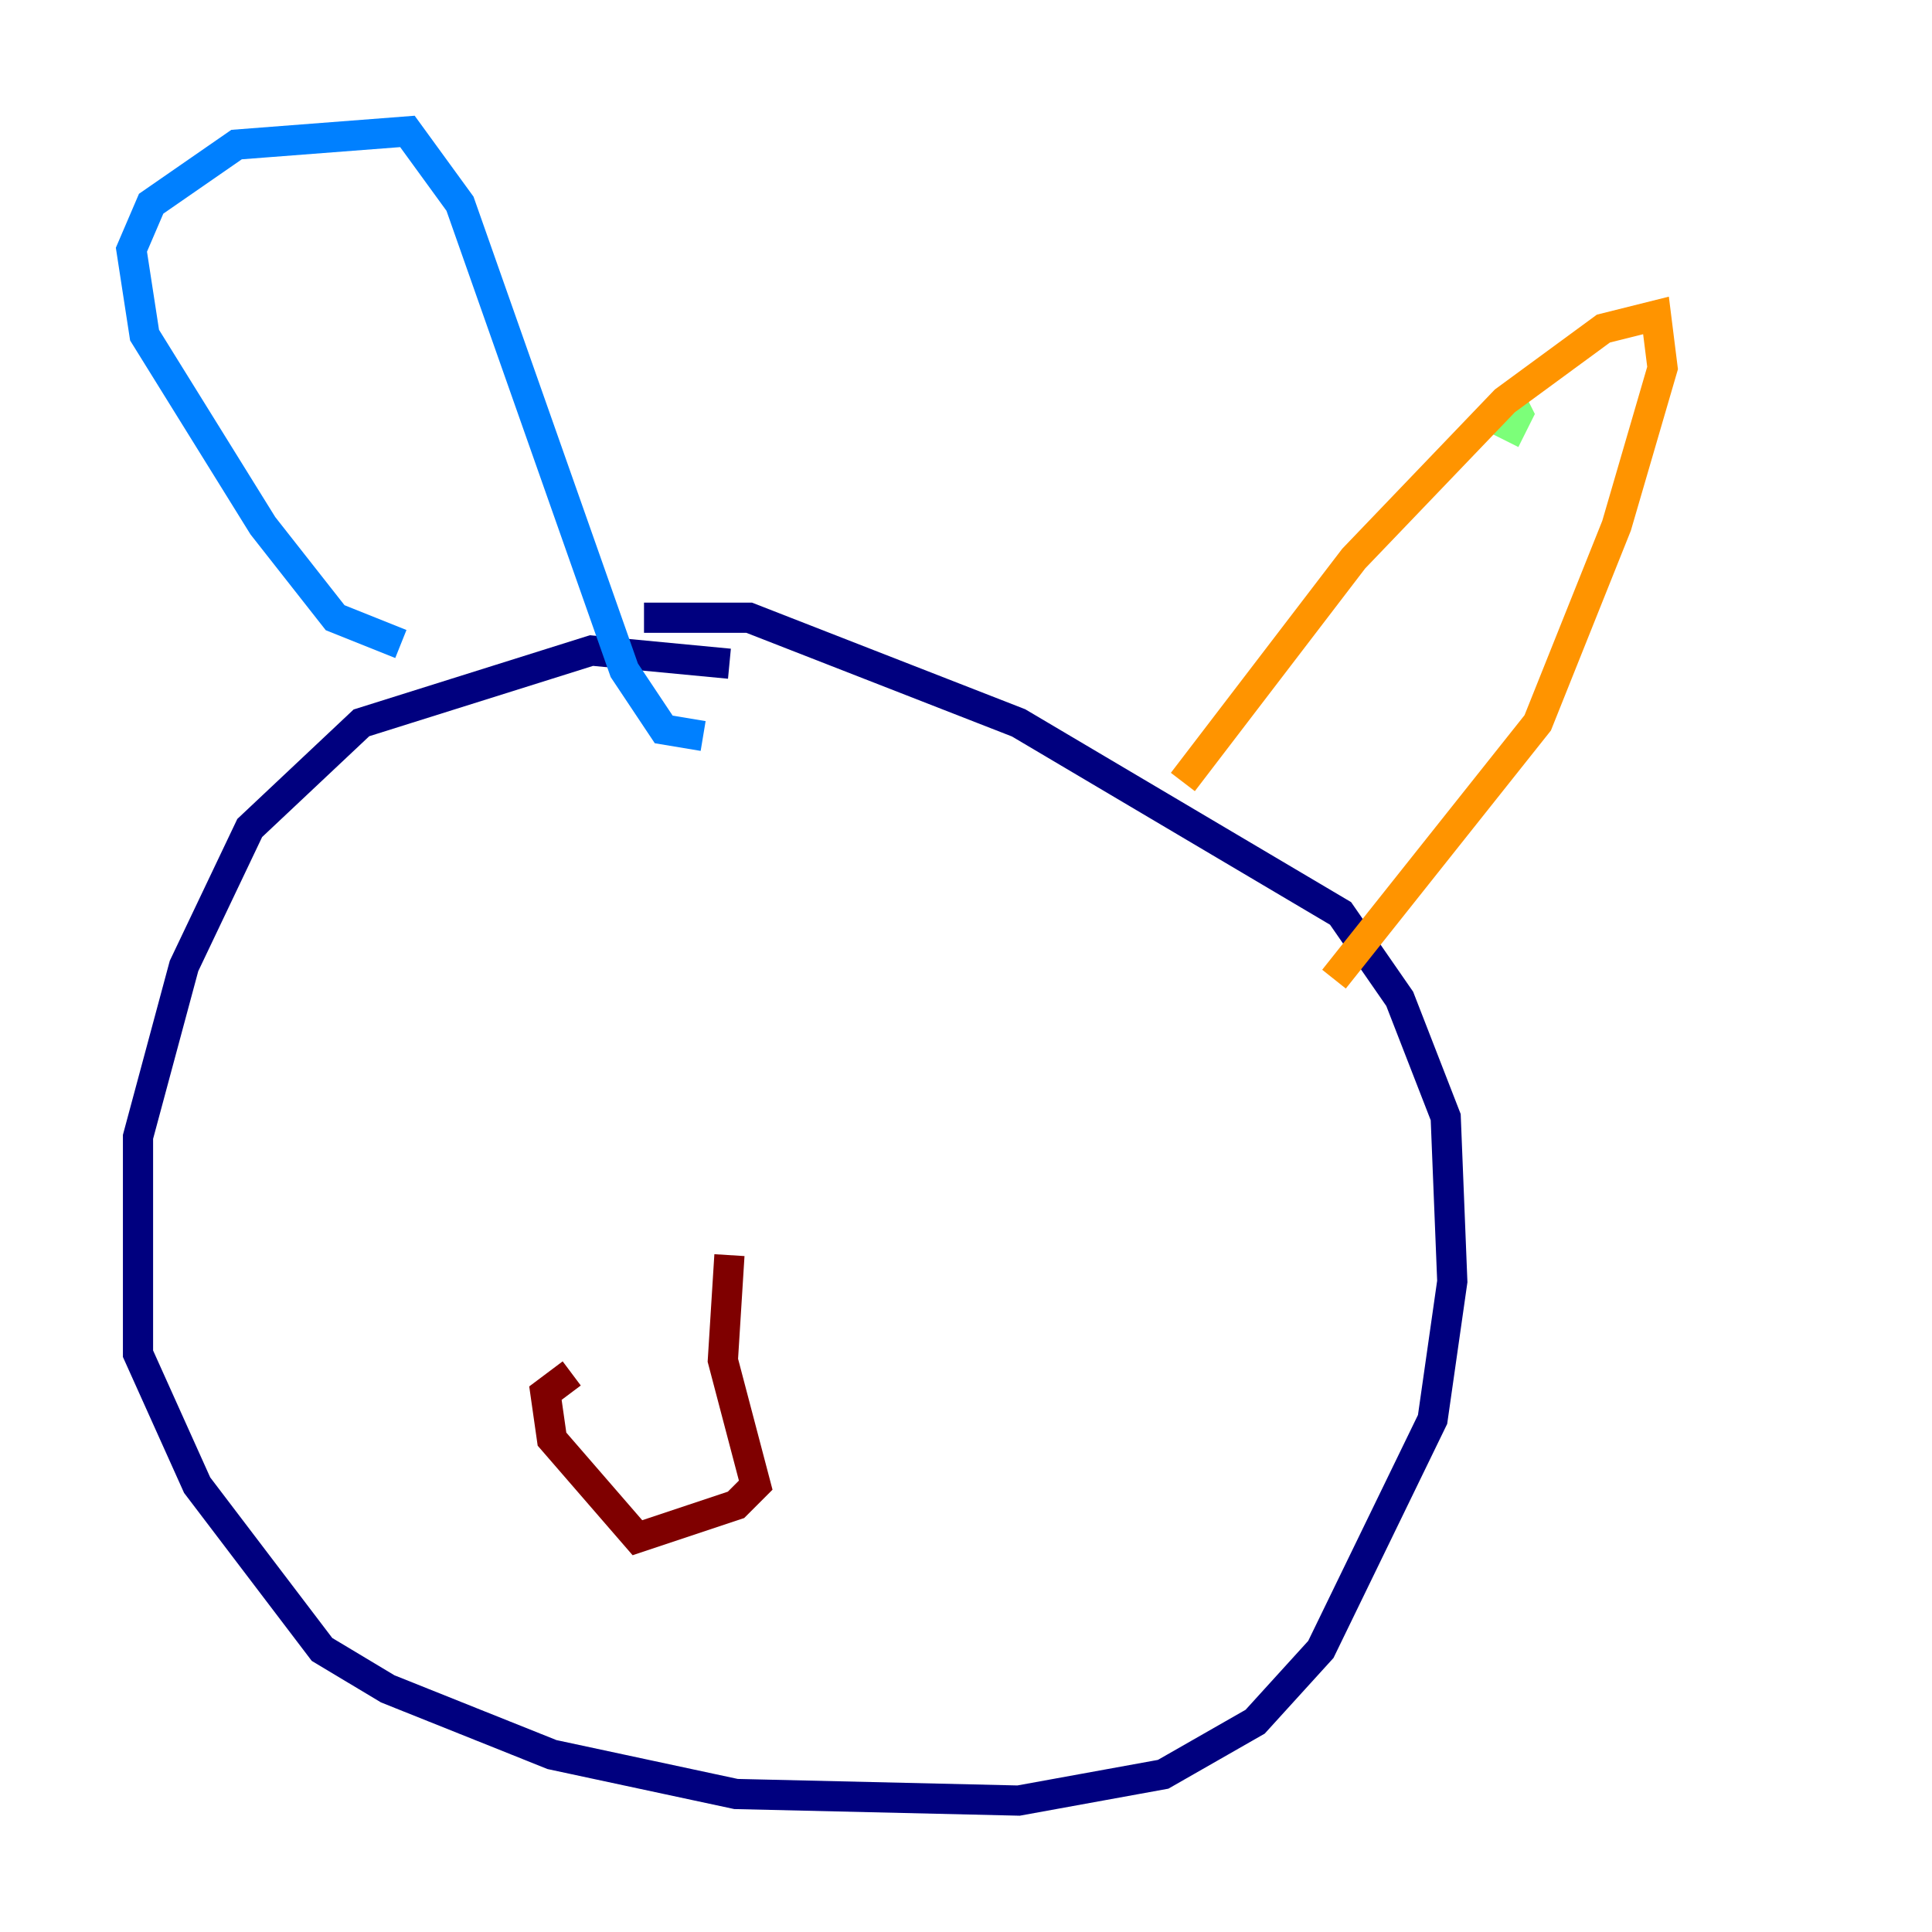 <?xml version="1.0" encoding="utf-8" ?>
<svg baseProfile="tiny" height="128" version="1.2" viewBox="0,0,128,128" width="128" xmlns="http://www.w3.org/2000/svg" xmlns:ev="http://www.w3.org/2001/xml-events" xmlns:xlink="http://www.w3.org/1999/xlink"><defs /><polyline fill="none" points="48.327,43.973 39.184,43.102 23.946,47.891 16.544,54.857 12.191,64.0 9.143,75.32 9.143,89.687 13.061,98.395 21.333,109.279 25.687,111.891 36.571,116.245 48.762,118.857 67.483,119.293 77.061,117.551 83.156,114.068 87.51,109.279 94.912,94.041 96.218,84.898 95.782,74.014 92.735,66.177 88.816,60.517 67.483,47.891 49.633,40.925 42.667,40.925" stroke="#00007f" stroke-width="2" /><polyline fill="none" points="26.558,42.667 22.204,40.925 17.415,34.83 9.578,22.204 8.707,16.544 10.014,13.497 15.674,9.578 26.993,8.707 30.476,13.497 41.361,44.408 43.973,48.327 46.585,48.762" stroke="#0080ff" stroke-width="2" /><polyline fill="none" points="99.701,29.17 100.571,27.429 99.701,25.687" stroke="#7cff79" stroke-width="2" /><polyline fill="none" points="78.367,51.809 89.687,37.007 99.701,26.558 106.231,21.769 109.714,20.898 110.15,24.381 107.102,34.83 101.878,47.891 88.381,64.871" stroke="#ff9400" stroke-width="2" /><polyline fill="none" points="48.327,83.156 47.891,90.122 50.068,98.395 48.762,99.701 42.231,101.878 36.571,95.347 36.136,92.299 37.878,90.993" stroke="#7f0000" stroke-width="2" /></svg>